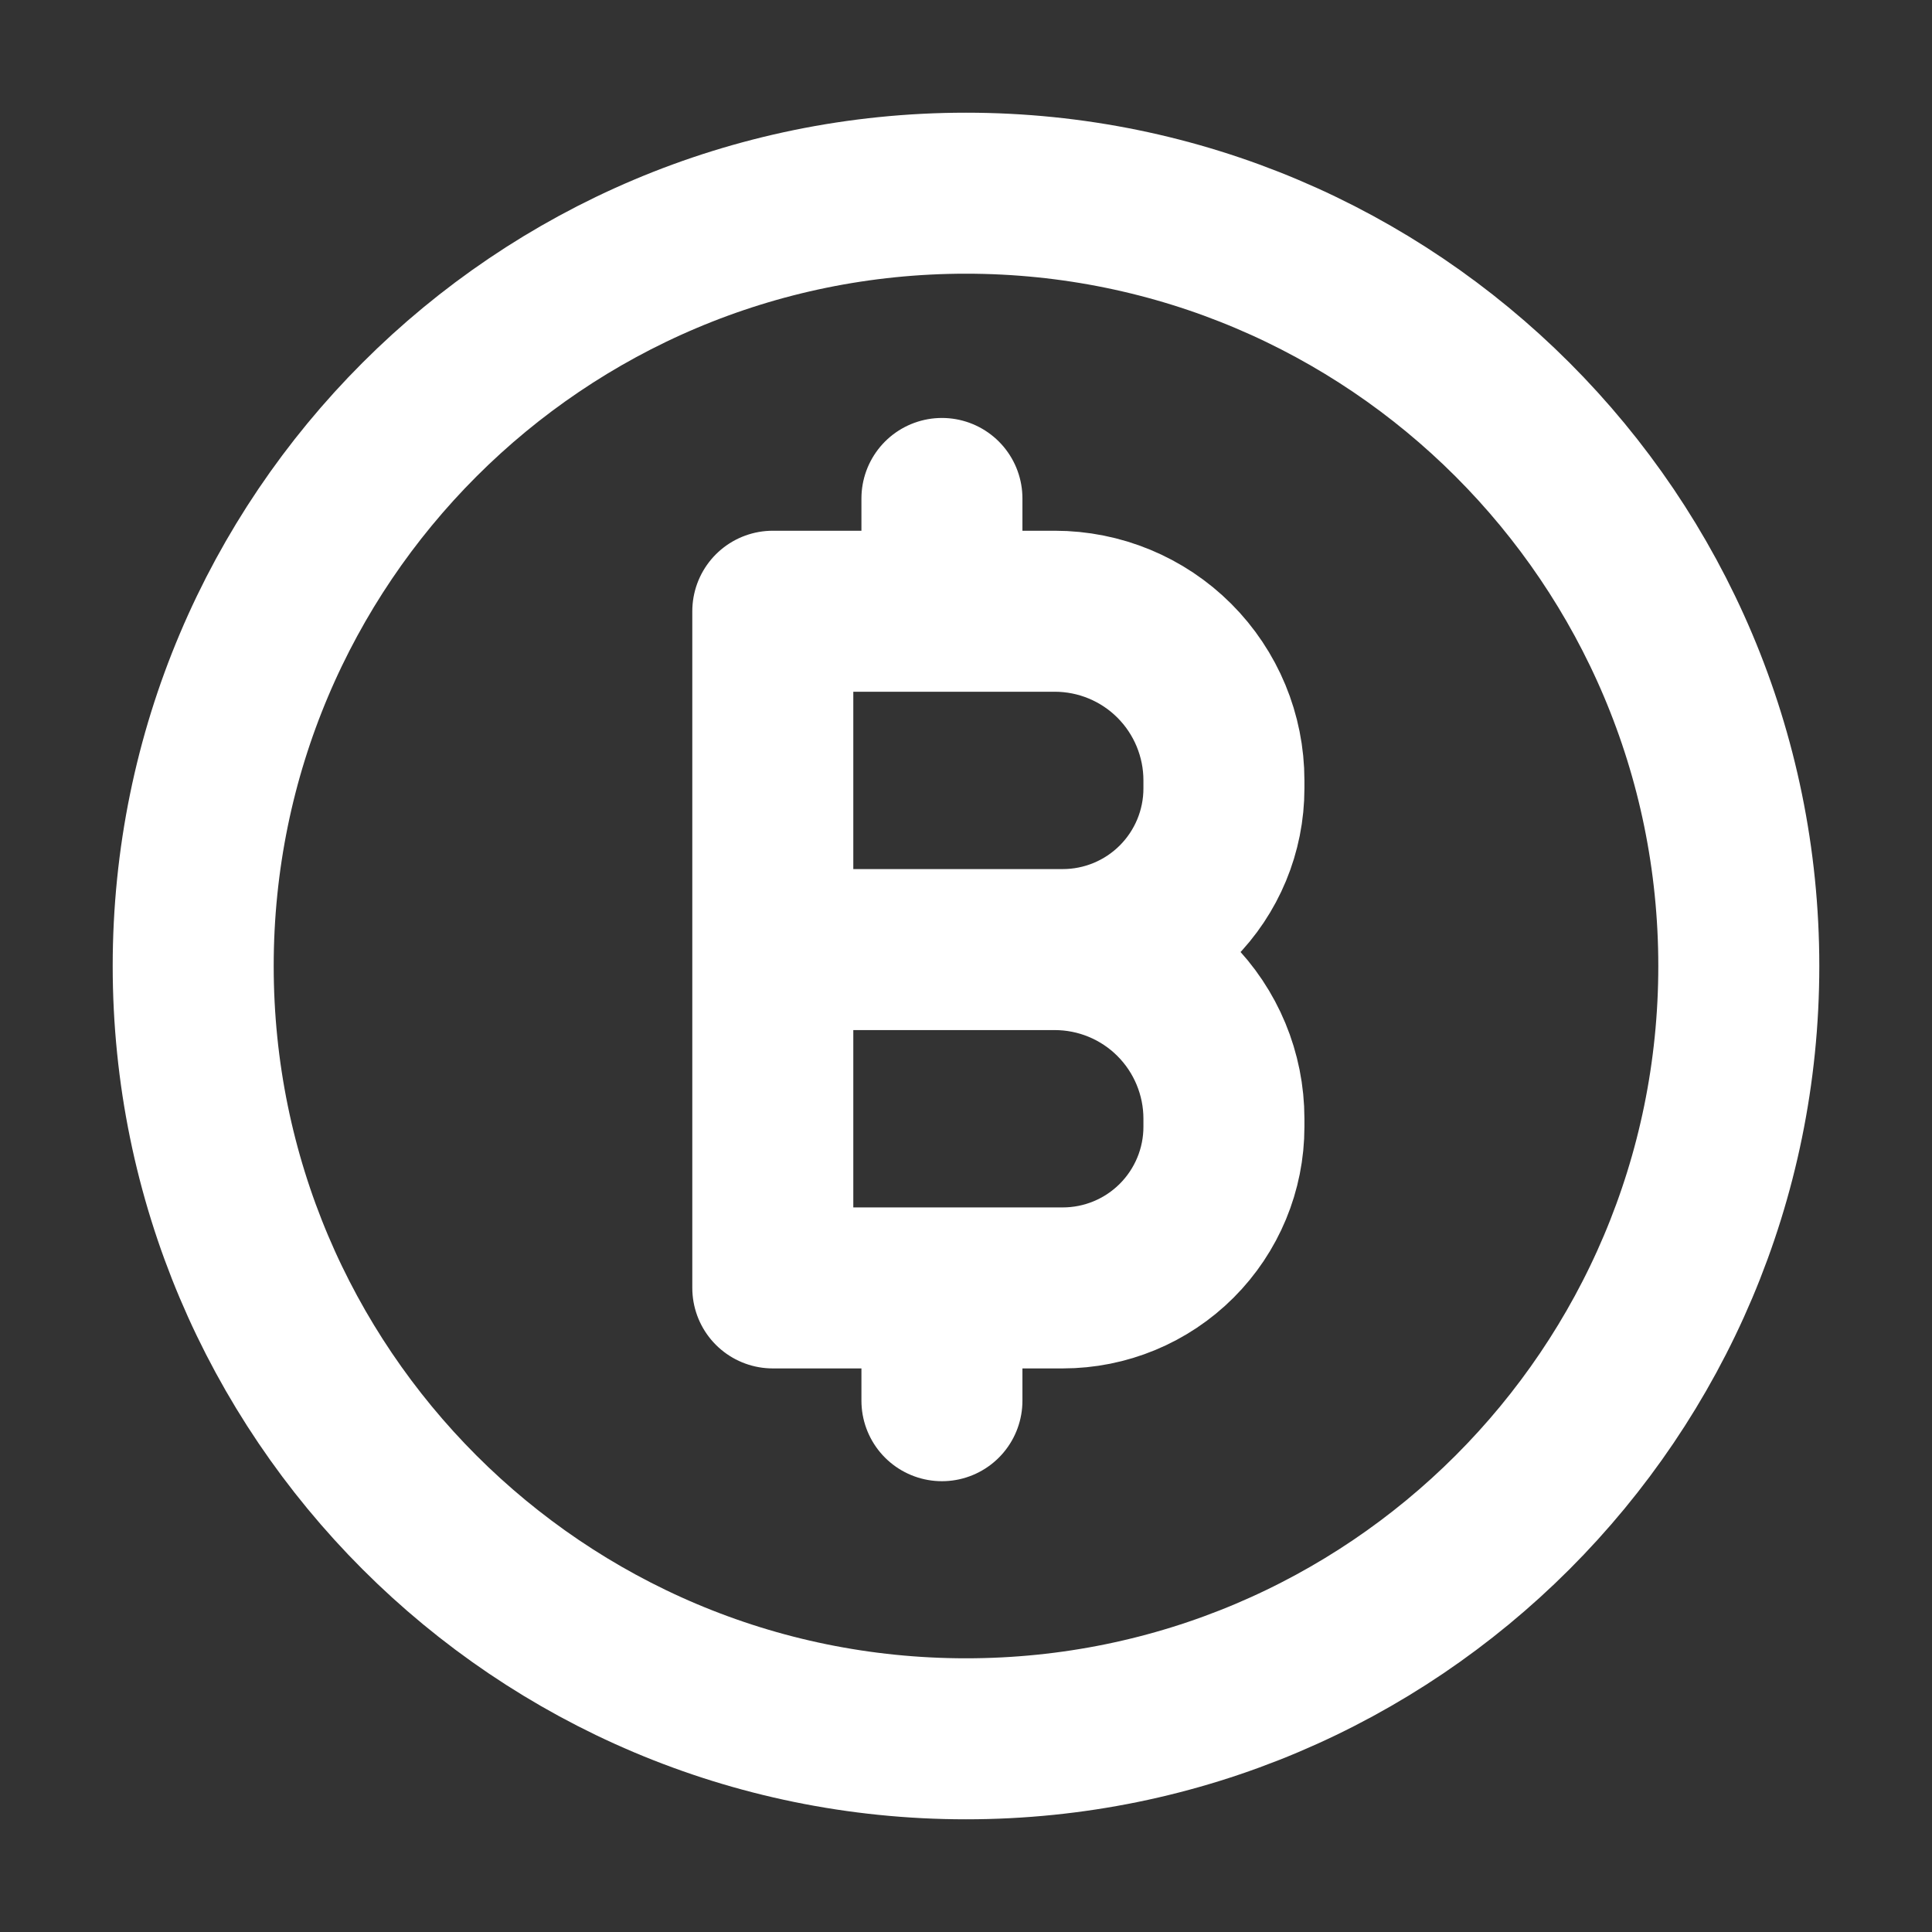<svg width="24" height="24" viewBox="0 0 24 24" fill="none" xmlns="http://www.w3.org/2000/svg">
<rect x="0" y="0" width="24" height="24" fill="#333333" stroke="none"/>
<path d="M11.701 6.192V7.593M11.701 15.999V17.4M21.6 12C21.6 17.302 17.302 21.6 12 21.6C6.698 21.6 2.4 17.302 2.4 12C2.4 6.698 6.698 2.4 12 2.4C17.302 2.4 21.6 6.698 21.6 12ZM9.6 7.593H13.102C13.659 7.593 14.194 7.814 14.588 8.208C14.982 8.602 15.204 9.137 15.204 9.694V9.794C15.204 10.325 14.993 10.834 14.617 11.21C14.242 11.585 13.733 11.796 13.202 11.796H9.6H13.102C13.659 11.796 14.194 12.017 14.588 12.411C14.982 12.805 15.204 13.34 15.204 13.897V13.998C15.204 14.528 14.993 15.037 14.617 15.413C14.242 15.788 13.733 15.999 13.202 15.999H9.6V7.593Z" stroke="white" stroke-width="2" stroke-linecap="round" stroke-linejoin="round"/>
</svg>
